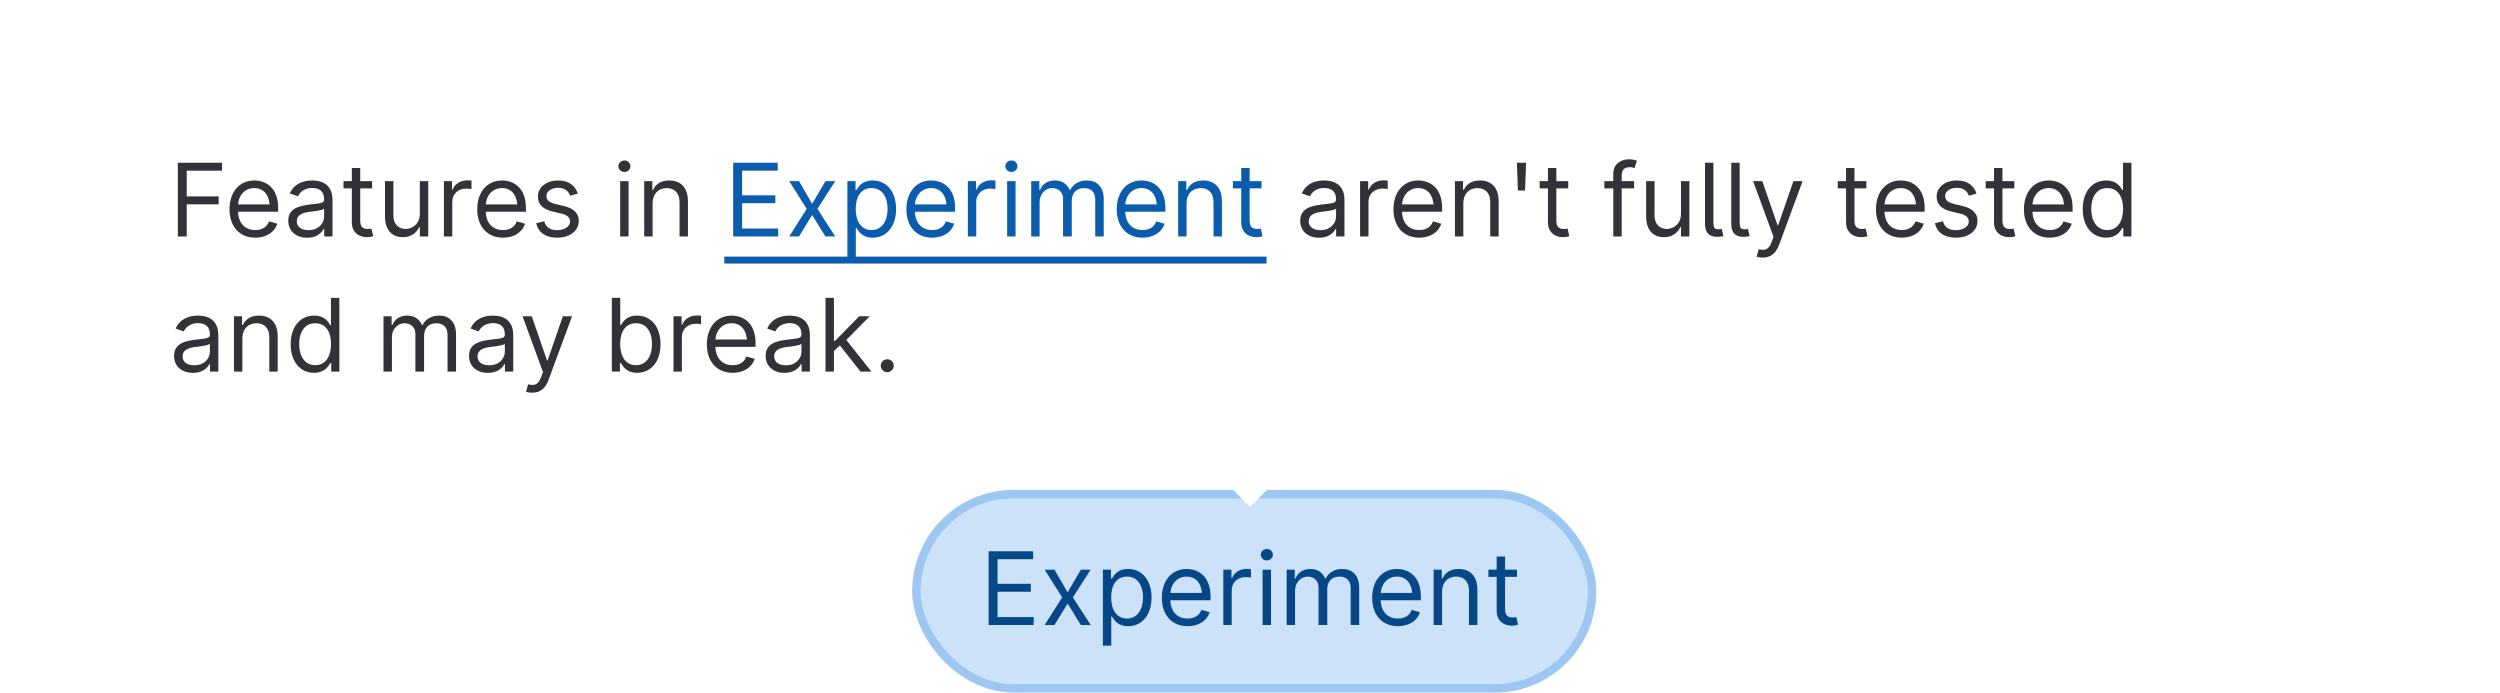 <svg width="296" height="82" viewBox="0 0 296 82" fill="none" xmlns="http://www.w3.org/2000/svg">
<g clip-path="url(#clip0_17035_25194)">
<rect width="296" height="82" fill="white"/>
<rect x="108.5" y="58.5" width="80" height="23" rx="11.5" fill="#CBE2F9"/>
<path d="M117.055 74H122.387V73.062H118.109V70.062H122.047V69.125H118.109V66.207H122.328V65.269H117.055V74ZM124.848 67.449H123.688L125.762 70.731L123.688 74H124.848L126.406 71.457L127.977 74H129.137L127.027 70.731L129.137 67.449H127.977L126.406 70.133L124.848 67.449ZM130.578 76.449H131.574V72.992H131.656C131.879 73.35 132.307 74.141 133.566 74.141C135.207 74.141 136.344 72.822 136.344 70.742C136.344 68.68 135.207 67.367 133.555 67.367C132.271 67.367 131.879 68.152 131.656 68.492H131.539V67.449H130.578V76.449ZM133.438 73.238C132.225 73.238 131.562 72.213 131.562 70.731C131.562 69.26 132.207 68.269 133.438 68.269C134.709 68.269 135.336 69.348 135.336 70.731C135.336 72.125 134.691 73.238 133.438 73.238ZM140.621 74.141C141.945 74.141 142.918 73.473 143.223 72.488L142.25 72.207C141.998 72.893 141.406 73.238 140.621 73.238C139.396 73.238 138.57 72.418 138.57 70.93V70.356C138.57 69.272 139.285 68.269 140.492 68.269C141.699 68.269 142.32 69.219 142.32 70.531L142.783 70.203H138.277V71.07H143.328V70.637C143.328 68.205 141.857 67.367 140.492 67.367C138.717 67.367 137.562 68.768 137.562 70.777C137.562 72.787 138.729 74.141 140.621 74.141ZM144.84 74H145.836V69.863C145.836 68.973 146.539 68.328 147.488 68.328C147.764 68.328 148.039 68.375 148.109 68.387V67.367C147.992 67.361 147.729 67.356 147.582 67.356C146.797 67.356 146.111 67.795 145.871 68.445H145.801V67.449H144.84V74ZM149.492 74H150.488V67.449H149.492V74ZM149.996 66.359C150.389 66.359 150.711 66.055 150.711 65.68C150.711 65.305 150.389 65 149.996 65C149.604 65 149.281 65.305 149.281 65.68C149.281 66.055 149.604 66.359 149.996 66.359ZM152.34 74H153.336V69.91C153.336 68.949 154.039 68.269 154.824 68.269C155.586 68.269 156.113 68.773 156.113 69.512V74H157.145V69.734C157.145 68.897 157.672 68.269 158.586 68.269C159.307 68.269 159.922 68.65 159.922 69.617V74H160.93V69.617C160.93 68.082 160.098 67.367 158.926 67.367C157.994 67.367 157.309 67.801 156.969 68.481H156.898C156.576 67.777 156.008 67.367 155.152 67.367C154.297 67.367 153.664 67.777 153.395 68.481H153.301V67.449H152.34V74ZM165.523 74.141C166.848 74.141 167.82 73.473 168.125 72.488L167.152 72.207C166.9 72.893 166.309 73.238 165.523 73.238C164.299 73.238 163.473 72.418 163.473 70.93V70.356C163.473 69.272 164.188 68.269 165.395 68.269C166.602 68.269 167.223 69.219 167.223 70.531L167.686 70.203H163.18V71.07H168.23V70.637C168.23 68.205 166.76 67.367 165.395 67.367C163.619 67.367 162.465 68.768 162.465 70.777C162.465 72.787 163.631 74.141 165.523 74.141ZM170.738 70.062C170.738 68.92 171.453 68.269 172.42 68.269C173.352 68.269 173.926 68.885 173.926 69.91V74H174.922V69.84C174.922 68.17 174.025 67.367 172.707 67.367C171.717 67.367 171.102 67.812 170.797 68.481H170.703V67.449H169.742V74H170.738V70.062ZM179.609 67.449H176.223V68.305H179.609V67.449ZM177.207 65.891V72.394C177.207 73.397 177.934 74.082 178.988 74.082C179.264 74.082 179.551 74.035 179.738 73.965L179.527 73.062C179.352 73.098 179.217 73.109 179.082 73.109C178.473 73.109 178.203 72.805 178.203 72.125V65.891H177.207Z" fill="#064787"/>
<rect x="108.5" y="58.5" width="80" height="23" rx="11.5" stroke="#9DC7F1"/>
<g filter="url(#filter0_dd_17035_25194)">
<rect x="8" y="6" width="280" height="48" rx="4" fill="white" shape-rendering="crispEdges"/>
<path d="M21.055 26H22.109V22.191H25.895V21.254H22.109V18.207H26.293V17.27H21.055V26ZM30.23 26.141C31.555 26.141 32.527 25.473 32.832 24.488L31.859 24.207C31.607 24.893 31.016 25.238 30.23 25.238C29.006 25.238 28.18 24.418 28.18 22.93V22.355C28.18 21.271 28.895 20.27 30.102 20.27C31.309 20.27 31.93 21.219 31.93 22.531L32.393 22.203H27.887V23.07H32.938V22.637C32.938 20.205 31.467 19.367 30.102 19.367C28.326 19.367 27.172 20.768 27.172 22.777C27.172 24.787 28.338 26.141 30.23 26.141ZM36.371 26.152C37.514 26.152 38.111 25.537 38.316 25.109H38.387V26H39.371V21.688C39.371 19.607 37.783 19.367 36.945 19.367C35.961 19.367 34.836 19.713 34.32 20.902L35.281 21.242C35.498 20.768 36.025 20.258 36.98 20.258C37.906 20.258 38.375 20.744 38.375 21.582V21.617C38.375 22.104 37.871 22.062 36.676 22.215C35.463 22.373 34.133 22.643 34.133 24.137C34.133 25.42 35.123 26.152 36.371 26.152ZM36.523 25.25C35.721 25.25 35.141 24.893 35.141 24.195C35.141 23.428 35.844 23.188 36.629 23.082C37.051 23.035 38.205 22.912 38.375 22.707V23.633C38.375 24.447 37.719 25.25 36.523 25.25ZM44.059 19.449H40.672V20.305H44.059V19.449ZM41.656 17.891V24.395C41.656 25.396 42.383 26.082 43.438 26.082C43.713 26.082 44 26.035 44.188 25.965L43.977 25.062C43.801 25.098 43.666 25.109 43.531 25.109C42.922 25.109 42.652 24.805 42.652 24.125V17.891H41.656ZM49.707 23.328C49.707 24.553 48.764 25.115 48.02 25.109C47.182 25.115 46.578 24.5 46.578 23.551V19.449H45.582V23.609C45.582 25.285 46.461 26.088 47.691 26.082C48.682 26.088 49.326 25.555 49.637 24.887H49.707V26H50.703V19.449H49.707V23.328ZM52.555 26H53.551V21.863C53.551 20.973 54.254 20.328 55.203 20.328C55.478 20.328 55.754 20.375 55.824 20.387V19.367C55.707 19.361 55.443 19.355 55.297 19.355C54.512 19.355 53.826 19.795 53.586 20.445H53.516V19.449H52.555V26ZM59.562 26.141C60.887 26.141 61.859 25.473 62.164 24.488L61.191 24.207C60.94 24.893 60.348 25.238 59.562 25.238C58.338 25.238 57.512 24.418 57.512 22.93V22.355C57.512 21.271 58.227 20.27 59.434 20.27C60.641 20.27 61.262 21.219 61.262 22.531L61.725 22.203H57.219V23.07H62.27V22.637C62.27 20.205 60.799 19.367 59.434 19.367C57.658 19.367 56.504 20.768 56.504 22.777C56.504 24.787 57.67 26.141 59.562 26.141ZM68.41 20.926C68.1 19.994 67.391 19.367 66.09 19.367C64.713 19.367 63.688 20.152 63.688 21.266C63.688 22.162 64.227 22.76 65.434 23.047L66.523 23.305C67.18 23.463 67.496 23.773 67.496 24.23C67.496 24.787 66.893 25.25 65.961 25.25C65.135 25.25 64.619 24.898 64.438 24.195L63.488 24.43C63.723 25.543 64.637 26.141 65.973 26.141C67.496 26.141 68.527 25.303 68.527 24.172C68.527 23.264 67.959 22.684 66.793 22.402L65.82 22.168C65.047 21.98 64.695 21.711 64.695 21.207C64.695 20.65 65.293 20.234 66.09 20.234C66.975 20.234 67.332 20.727 67.508 21.172L68.41 20.926ZM73.426 26H74.422V19.449H73.426V26ZM73.93 18.359C74.322 18.359 74.644 18.055 74.644 17.68C74.644 17.305 74.322 17 73.93 17C73.537 17 73.215 17.305 73.215 17.68C73.215 18.055 73.537 18.359 73.93 18.359ZM77.269 22.062C77.269 20.92 77.984 20.27 78.951 20.27C79.883 20.27 80.457 20.885 80.457 21.91V26H81.453V21.84C81.453 20.17 80.557 19.367 79.238 19.367C78.248 19.367 77.633 19.812 77.328 20.48H77.234V19.449H76.273V26H77.269V22.062ZM156.184 26.152C157.326 26.152 157.924 25.537 158.129 25.109H158.199V26H159.184V21.688C159.184 19.607 157.596 19.367 156.758 19.367C155.773 19.367 154.648 19.713 154.133 20.902L155.094 21.242C155.311 20.768 155.838 20.258 156.793 20.258C157.719 20.258 158.188 20.744 158.188 21.582V21.617C158.188 22.104 157.684 22.062 156.488 22.215C155.275 22.373 153.945 22.643 153.945 24.137C153.945 25.42 154.936 26.152 156.184 26.152ZM156.336 25.25C155.533 25.25 154.953 24.893 154.953 24.195C154.953 23.428 155.656 23.188 156.441 23.082C156.863 23.035 158.018 22.912 158.188 22.707V23.633C158.188 24.447 157.531 25.25 156.336 25.25ZM161.035 26H162.031V21.863C162.031 20.973 162.734 20.328 163.684 20.328C163.959 20.328 164.234 20.375 164.305 20.387V19.367C164.188 19.361 163.924 19.355 163.777 19.355C162.992 19.355 162.307 19.795 162.066 20.445H161.996V19.449H161.035V26ZM168.043 26.141C169.367 26.141 170.34 25.473 170.645 24.488L169.672 24.207C169.42 24.893 168.828 25.238 168.043 25.238C166.818 25.238 165.992 24.418 165.992 22.93V22.355C165.992 21.271 166.707 20.27 167.914 20.27C169.121 20.27 169.742 21.219 169.742 22.531L170.205 22.203H165.699V23.07H170.75V22.637C170.75 20.205 169.279 19.367 167.914 19.367C166.139 19.367 164.984 20.768 164.984 22.777C164.984 24.787 166.15 26.141 168.043 26.141ZM173.258 22.062C173.258 20.92 173.973 20.27 174.939 20.27C175.871 20.27 176.445 20.885 176.445 21.91V26H177.441V21.84C177.441 20.17 176.545 19.367 175.227 19.367C174.236 19.367 173.621 19.812 173.316 20.48H173.223V19.449H172.262V26H173.258V22.062ZM179.721 20.562H180.564L180.688 17.27H179.598L179.721 20.562ZM185.68 19.449H182.293V20.305H185.68V19.449ZM183.277 17.891V24.395C183.277 25.396 184.004 26.082 185.059 26.082C185.334 26.082 185.621 26.035 185.809 25.965L185.598 25.062C185.422 25.098 185.287 25.109 185.152 25.109C184.543 25.109 184.273 24.805 184.273 24.125V17.891H183.277ZM193.484 19.449H189.957V20.305H193.484V19.449ZM191.012 26H192.008V18.793C192.008 18.143 192.295 17.797 192.957 17.797C193.25 17.797 193.42 17.867 193.52 17.902L193.812 17.035C193.66 16.965 193.35 16.859 192.852 16.859C191.92 16.859 191.012 17.428 191.012 18.547V26ZM199.027 23.328C199.027 24.553 198.084 25.115 197.34 25.109C196.502 25.115 195.898 24.5 195.898 23.551V19.449H194.902V23.609C194.902 25.285 195.781 26.088 197.012 26.082C198.002 26.088 198.646 25.555 198.957 24.887H199.027V26H200.023V19.449H199.027V23.328ZM203.305 26.047C203.592 26.047 203.879 26 204.055 25.953L203.85 25.098C203.75 25.127 203.65 25.145 203.422 25.145C202.977 25.145 202.871 24.928 202.871 24.301V17.27H201.875V24.57C201.875 25.502 202.35 26.047 203.305 26.047ZM206.41 26.047C206.697 26.047 206.984 26 207.16 25.953L206.955 25.098C206.855 25.127 206.756 25.145 206.527 25.145C206.082 25.145 205.977 24.928 205.977 24.301V17.27H204.98V24.57C204.98 25.502 205.455 26.047 206.41 26.047ZM208.719 28.496C209.627 28.496 210.26 28.021 210.641 26.996L213.43 19.449H212.34L210.535 24.676H210.465L208.66 19.449H207.57L209.984 26.035L209.785 26.598C209.451 27.535 209.012 27.682 208.338 27.523L208.238 27.5L207.98 28.379C208.086 28.432 208.373 28.496 208.719 28.496ZM220.977 19.449H217.59V20.305H220.977V19.449ZM218.574 17.891V24.395C218.574 25.396 219.301 26.082 220.355 26.082C220.631 26.082 220.918 26.035 221.105 25.965L220.895 25.062C220.719 25.098 220.584 25.109 220.449 25.109C219.84 25.109 219.57 24.805 219.57 24.125V17.891H218.574ZM225.172 26.141C226.496 26.141 227.469 25.473 227.773 24.488L226.801 24.207C226.549 24.893 225.957 25.238 225.172 25.238C223.947 25.238 223.121 24.418 223.121 22.93V22.355C223.121 21.271 223.836 20.27 225.043 20.27C226.25 20.27 226.871 21.219 226.871 22.531L227.334 22.203H222.828V23.07H227.879V22.637C227.879 20.205 226.408 19.367 225.043 19.367C223.268 19.367 222.113 20.768 222.113 22.777C222.113 24.787 223.279 26.141 225.172 26.141ZM234.02 20.926C233.709 19.994 233 19.367 231.699 19.367C230.322 19.367 229.297 20.152 229.297 21.266C229.297 22.162 229.836 22.76 231.043 23.047L232.133 23.305C232.789 23.463 233.105 23.773 233.105 24.23C233.105 24.787 232.502 25.25 231.57 25.25C230.744 25.25 230.229 24.898 230.047 24.195L229.098 24.43C229.332 25.543 230.246 26.141 231.582 26.141C233.105 26.141 234.137 25.303 234.137 24.172C234.137 23.264 233.568 22.684 232.402 22.402L231.43 22.168C230.656 21.98 230.305 21.711 230.305 21.207C230.305 20.65 230.902 20.234 231.699 20.234C232.584 20.234 232.941 20.727 233.117 21.172L234.02 20.926ZM238.496 19.449H235.109V20.305H238.496V19.449ZM236.094 17.891V24.395C236.094 25.396 236.82 26.082 237.875 26.082C238.15 26.082 238.438 26.035 238.625 25.965L238.414 25.062C238.238 25.098 238.104 25.109 237.969 25.109C237.359 25.109 237.09 24.805 237.09 24.125V17.891H236.094ZM242.691 26.141C244.016 26.141 244.988 25.473 245.293 24.488L244.32 24.207C244.068 24.893 243.477 25.238 242.691 25.238C241.467 25.238 240.641 24.418 240.641 22.93V22.355C240.641 21.271 241.355 20.27 242.562 20.27C243.77 20.27 244.391 21.219 244.391 22.531L244.854 22.203H240.348V23.07H245.398V22.637C245.398 20.205 243.928 19.367 242.562 19.367C240.787 19.367 239.633 20.768 239.633 22.777C239.633 24.787 240.799 26.141 242.691 26.141ZM249.371 26.141C250.631 26.141 251.059 25.35 251.281 24.992H251.398V26H252.359V17.27H251.363V20.492H251.281C251.059 20.152 250.666 19.367 249.383 19.367C247.73 19.367 246.594 20.68 246.594 22.742C246.594 24.822 247.73 26.141 249.371 26.141ZM249.5 25.238C248.246 25.238 247.602 24.125 247.602 22.73C247.602 21.348 248.229 20.27 249.5 20.27C250.73 20.27 251.375 21.26 251.375 22.73C251.375 24.213 250.713 25.238 249.5 25.238ZM22.848 42.152C23.99 42.152 24.588 41.537 24.793 41.109H24.863V42H25.848V37.688C25.848 35.607 24.26 35.367 23.422 35.367C22.438 35.367 21.312 35.713 20.797 36.902L21.758 37.242C21.975 36.768 22.502 36.258 23.457 36.258C24.383 36.258 24.852 36.744 24.852 37.582V37.617C24.852 38.103 24.348 38.062 23.152 38.215C21.939 38.373 20.609 38.643 20.609 40.137C20.609 41.42 21.6 42.152 22.848 42.152ZM23 41.25C22.197 41.25 21.617 40.893 21.617 40.195C21.617 39.428 22.32 39.188 23.105 39.082C23.527 39.035 24.682 38.912 24.852 38.707V39.633C24.852 40.447 24.195 41.25 23 41.25ZM28.695 38.062C28.695 36.92 29.41 36.27 30.377 36.27C31.309 36.27 31.883 36.885 31.883 37.91V42H32.879V37.84C32.879 36.17 31.982 35.367 30.664 35.367C29.674 35.367 29.059 35.812 28.754 36.48H28.66V35.449H27.699V42H28.695V38.062ZM37.191 42.141C38.451 42.141 38.879 41.35 39.102 40.992H39.219V42H40.18V33.27H39.184V36.492H39.102C38.879 36.152 38.486 35.367 37.203 35.367C35.551 35.367 34.414 36.68 34.414 38.742C34.414 40.822 35.551 42.141 37.191 42.141ZM37.32 41.238C36.066 41.238 35.422 40.125 35.422 38.73C35.422 37.348 36.049 36.27 37.32 36.27C38.551 36.27 39.195 37.26 39.195 38.73C39.195 40.213 38.533 41.238 37.32 41.238ZM45.406 42H46.402V37.91C46.402 36.949 47.105 36.27 47.891 36.27C48.652 36.27 49.18 36.773 49.18 37.512V42H50.211V37.734C50.211 36.897 50.738 36.27 51.652 36.27C52.373 36.27 52.988 36.65 52.988 37.617V42H53.996V37.617C53.996 36.082 53.164 35.367 51.992 35.367C51.06 35.367 50.375 35.801 50.035 36.48H49.965C49.643 35.777 49.074 35.367 48.219 35.367C47.363 35.367 46.73 35.777 46.461 36.48H46.367V35.449H45.406V42ZM57.77 42.152C58.912 42.152 59.51 41.537 59.715 41.109H59.785V42H60.77V37.688C60.77 35.607 59.182 35.367 58.344 35.367C57.359 35.367 56.234 35.713 55.719 36.902L56.68 37.242C56.897 36.768 57.424 36.258 58.379 36.258C59.305 36.258 59.773 36.744 59.773 37.582V37.617C59.773 38.103 59.27 38.062 58.074 38.215C56.861 38.373 55.531 38.643 55.531 40.137C55.531 41.42 56.522 42.152 57.77 42.152ZM57.922 41.25C57.119 41.25 56.539 40.893 56.539 40.195C56.539 39.428 57.242 39.188 58.027 39.082C58.449 39.035 59.603 38.912 59.773 38.707V39.633C59.773 40.447 59.117 41.25 57.922 41.25ZM63.02 44.496C63.928 44.496 64.561 44.022 64.941 42.996L67.731 35.449H66.641L64.836 40.676H64.766L62.961 35.449H61.871L64.285 42.035L64.086 42.598C63.752 43.535 63.312 43.682 62.639 43.523L62.539 43.5L62.281 44.379C62.387 44.432 62.674 44.496 63.02 44.496ZM75.43 42.141C77.07 42.141 78.207 40.822 78.207 38.742C78.207 36.68 77.07 35.367 75.418 35.367C74.135 35.367 73.742 36.152 73.519 36.492H73.438V33.27H72.441V42H73.402V40.992H73.519C73.742 41.35 74.17 42.141 75.43 42.141ZM75.301 41.238C74.088 41.238 73.426 40.213 73.426 38.73C73.426 37.26 74.07 36.27 75.301 36.27C76.572 36.27 77.199 37.348 77.199 38.73C77.199 40.125 76.555 41.238 75.301 41.238ZM79.742 42H80.738V37.863C80.738 36.973 81.441 36.328 82.391 36.328C82.666 36.328 82.941 36.375 83.012 36.387V35.367C82.894 35.361 82.631 35.355 82.484 35.355C81.699 35.355 81.014 35.795 80.773 36.445H80.703V35.449H79.742V42ZM86.75 42.141C88.074 42.141 89.047 41.473 89.352 40.488L88.379 40.207C88.127 40.893 87.535 41.238 86.75 41.238C85.525 41.238 84.699 40.418 84.699 38.93V38.355C84.699 37.272 85.414 36.27 86.621 36.27C87.828 36.27 88.449 37.219 88.449 38.531L88.912 38.203H84.406V39.07H89.457V38.637C89.457 36.205 87.986 35.367 86.621 35.367C84.846 35.367 83.691 36.768 83.691 38.777C83.691 40.787 84.857 42.141 86.75 42.141ZM92.891 42.152C94.033 42.152 94.631 41.537 94.836 41.109H94.906V42H95.891V37.688C95.891 35.607 94.303 35.367 93.465 35.367C92.481 35.367 91.356 35.713 90.84 36.902L91.801 37.242C92.018 36.768 92.545 36.258 93.5 36.258C94.426 36.258 94.894 36.744 94.894 37.582V37.617C94.894 38.103 94.391 38.062 93.195 38.215C91.982 38.373 90.652 38.643 90.652 40.137C90.652 41.42 91.643 42.152 92.891 42.152ZM93.043 41.25C92.24 41.25 91.66 40.893 91.66 40.195C91.66 39.428 92.363 39.188 93.148 39.082C93.57 39.035 94.725 38.912 94.894 38.707V39.633C94.894 40.447 94.238 41.25 93.043 41.25ZM98.68 39.609L99.828 38.543H99.922L102.969 35.449H101.727L98.867 38.367H98.68V39.609ZM97.742 42H98.738V33.27H97.742V42ZM101.891 42H103.18L100.051 38.062L99.336 38.766L101.891 42ZM105.049 42.07C105.471 42.07 105.816 41.725 105.816 41.303C105.816 40.881 105.471 40.535 105.049 40.535C104.627 40.535 104.281 40.881 104.281 41.303C104.281 41.725 104.627 42.07 105.049 42.07Z" fill="#333238"/>
<path d="M86.809 26H92.141V25.062H87.863V22.062H91.801V21.125H87.863V18.207H92.082V17.27H86.809V26ZM94.602 19.449H93.441L95.516 22.73L93.441 26H94.602L96.16 23.457L97.731 26H98.891L96.781 22.73L98.891 19.449H97.731L96.16 22.133L94.602 19.449ZM100.332 28.449H101.328V24.992H101.41C101.633 25.35 102.061 26.141 103.32 26.141C104.961 26.141 106.098 24.822 106.098 22.742C106.098 20.68 104.961 19.367 103.309 19.367C102.025 19.367 101.633 20.152 101.41 20.492H101.293V19.449H100.332V28.449ZM103.191 25.238C101.979 25.238 101.316 24.213 101.316 22.73C101.316 21.26 101.961 20.27 103.191 20.27C104.463 20.27 105.09 21.348 105.09 22.73C105.09 24.125 104.445 25.238 103.191 25.238ZM110.375 26.141C111.699 26.141 112.672 25.473 112.977 24.488L112.004 24.207C111.752 24.893 111.16 25.238 110.375 25.238C109.15 25.238 108.324 24.418 108.324 22.93V22.355C108.324 21.271 109.039 20.27 110.246 20.27C111.453 20.27 112.074 21.219 112.074 22.531L112.537 22.203H108.031V23.07H113.082V22.637C113.082 20.205 111.611 19.367 110.246 19.367C108.471 19.367 107.316 20.768 107.316 22.777C107.316 24.787 108.482 26.141 110.375 26.141ZM114.594 26H115.59V21.863C115.59 20.973 116.293 20.328 117.242 20.328C117.518 20.328 117.793 20.375 117.863 20.387V19.367C117.746 19.361 117.482 19.355 117.336 19.355C116.551 19.355 115.865 19.795 115.625 20.445H115.555V19.449H114.594V26ZM119.246 26H120.242V19.449H119.246V26ZM119.75 18.359C120.143 18.359 120.465 18.055 120.465 17.68C120.465 17.305 120.143 17 119.75 17C119.357 17 119.035 17.305 119.035 17.68C119.035 18.055 119.357 18.359 119.75 18.359ZM122.094 26H123.09V21.91C123.09 20.949 123.793 20.27 124.578 20.27C125.34 20.27 125.867 20.773 125.867 21.512V26H126.898V21.734C126.898 20.896 127.426 20.27 128.34 20.27C129.061 20.27 129.676 20.65 129.676 21.617V26H130.684V21.617C130.684 20.082 129.852 19.367 128.68 19.367C127.748 19.367 127.062 19.801 126.723 20.48H126.652C126.33 19.777 125.762 19.367 124.906 19.367C124.051 19.367 123.418 19.777 123.148 20.48H123.055V19.449H122.094V26ZM135.277 26.141C136.602 26.141 137.574 25.473 137.879 24.488L136.906 24.207C136.654 24.893 136.062 25.238 135.277 25.238C134.053 25.238 133.227 24.418 133.227 22.93V22.355C133.227 21.271 133.941 20.27 135.148 20.27C136.355 20.27 136.977 21.219 136.977 22.531L137.439 22.203H132.934V23.07H137.984V22.637C137.984 20.205 136.514 19.367 135.148 19.367C133.373 19.367 132.219 20.768 132.219 22.777C132.219 24.787 133.385 26.141 135.277 26.141ZM140.492 22.062C140.492 20.92 141.207 20.27 142.174 20.27C143.105 20.27 143.68 20.885 143.68 21.91V26H144.676V21.84C144.676 20.17 143.779 19.367 142.461 19.367C141.471 19.367 140.855 19.812 140.551 20.48H140.457V19.449H139.496V26H140.492V22.062ZM149.363 19.449H145.977V20.305H149.363V19.449ZM146.961 17.891V24.395C146.961 25.396 147.688 26.082 148.742 26.082C149.018 26.082 149.305 26.035 149.492 25.965L149.281 25.062C149.105 25.098 148.971 25.109 148.836 25.109C148.227 25.109 147.957 24.805 147.957 24.125V17.891H146.961Z" fill="#0B5CAD"/>
<path d="M85.754 28.385H149.961V29.205H85.754V28.385Z" fill="#0B5CAD"/>
<path d="M144 54H152L148 58L144 54Z" fill="white"/>
</g>
</g>
<defs>
<filter id="filter0_dd_17035_25194" x="0" y="0" width="296" height="68" filterUnits="userSpaceOnUse" color-interpolation-filters="sRGB">
<feFlood flood-opacity="0" result="BackgroundImageFix"/>
<feColorMatrix in="SourceAlpha" type="matrix" values="0 0 0 0 0 0 0 0 0 0 0 0 0 0 0 0 0 0 127 0" result="hardAlpha"/>
<feOffset/>
<feGaussianBlur stdDeviation="1"/>
<feComposite in2="hardAlpha" operator="out"/>
<feColorMatrix type="matrix" values="0 0 0 0 0.122 0 0 0 0 0.118 0 0 0 0 0.141 0 0 0 0.16 0"/>
<feBlend mode="normal" in2="BackgroundImageFix" result="effect1_dropShadow_17035_25194"/>
<feColorMatrix in="SourceAlpha" type="matrix" values="0 0 0 0 0 0 0 0 0 0 0 0 0 0 0 0 0 0 127 0" result="hardAlpha"/>
<feOffset dy="2"/>
<feGaussianBlur stdDeviation="4"/>
<feComposite in2="hardAlpha" operator="out"/>
<feColorMatrix type="matrix" values="0 0 0 0 0.122 0 0 0 0 0.118 0 0 0 0 0.141 0 0 0 0.16 0"/>
<feBlend mode="normal" in2="effect1_dropShadow_17035_25194" result="effect2_dropShadow_17035_25194"/>
<feBlend mode="normal" in="SourceGraphic" in2="effect2_dropShadow_17035_25194" result="shape"/>
</filter>
<clipPath id="clip0_17035_25194">
<rect width="296" height="82" fill="white"/>
</clipPath>
</defs>
</svg>

